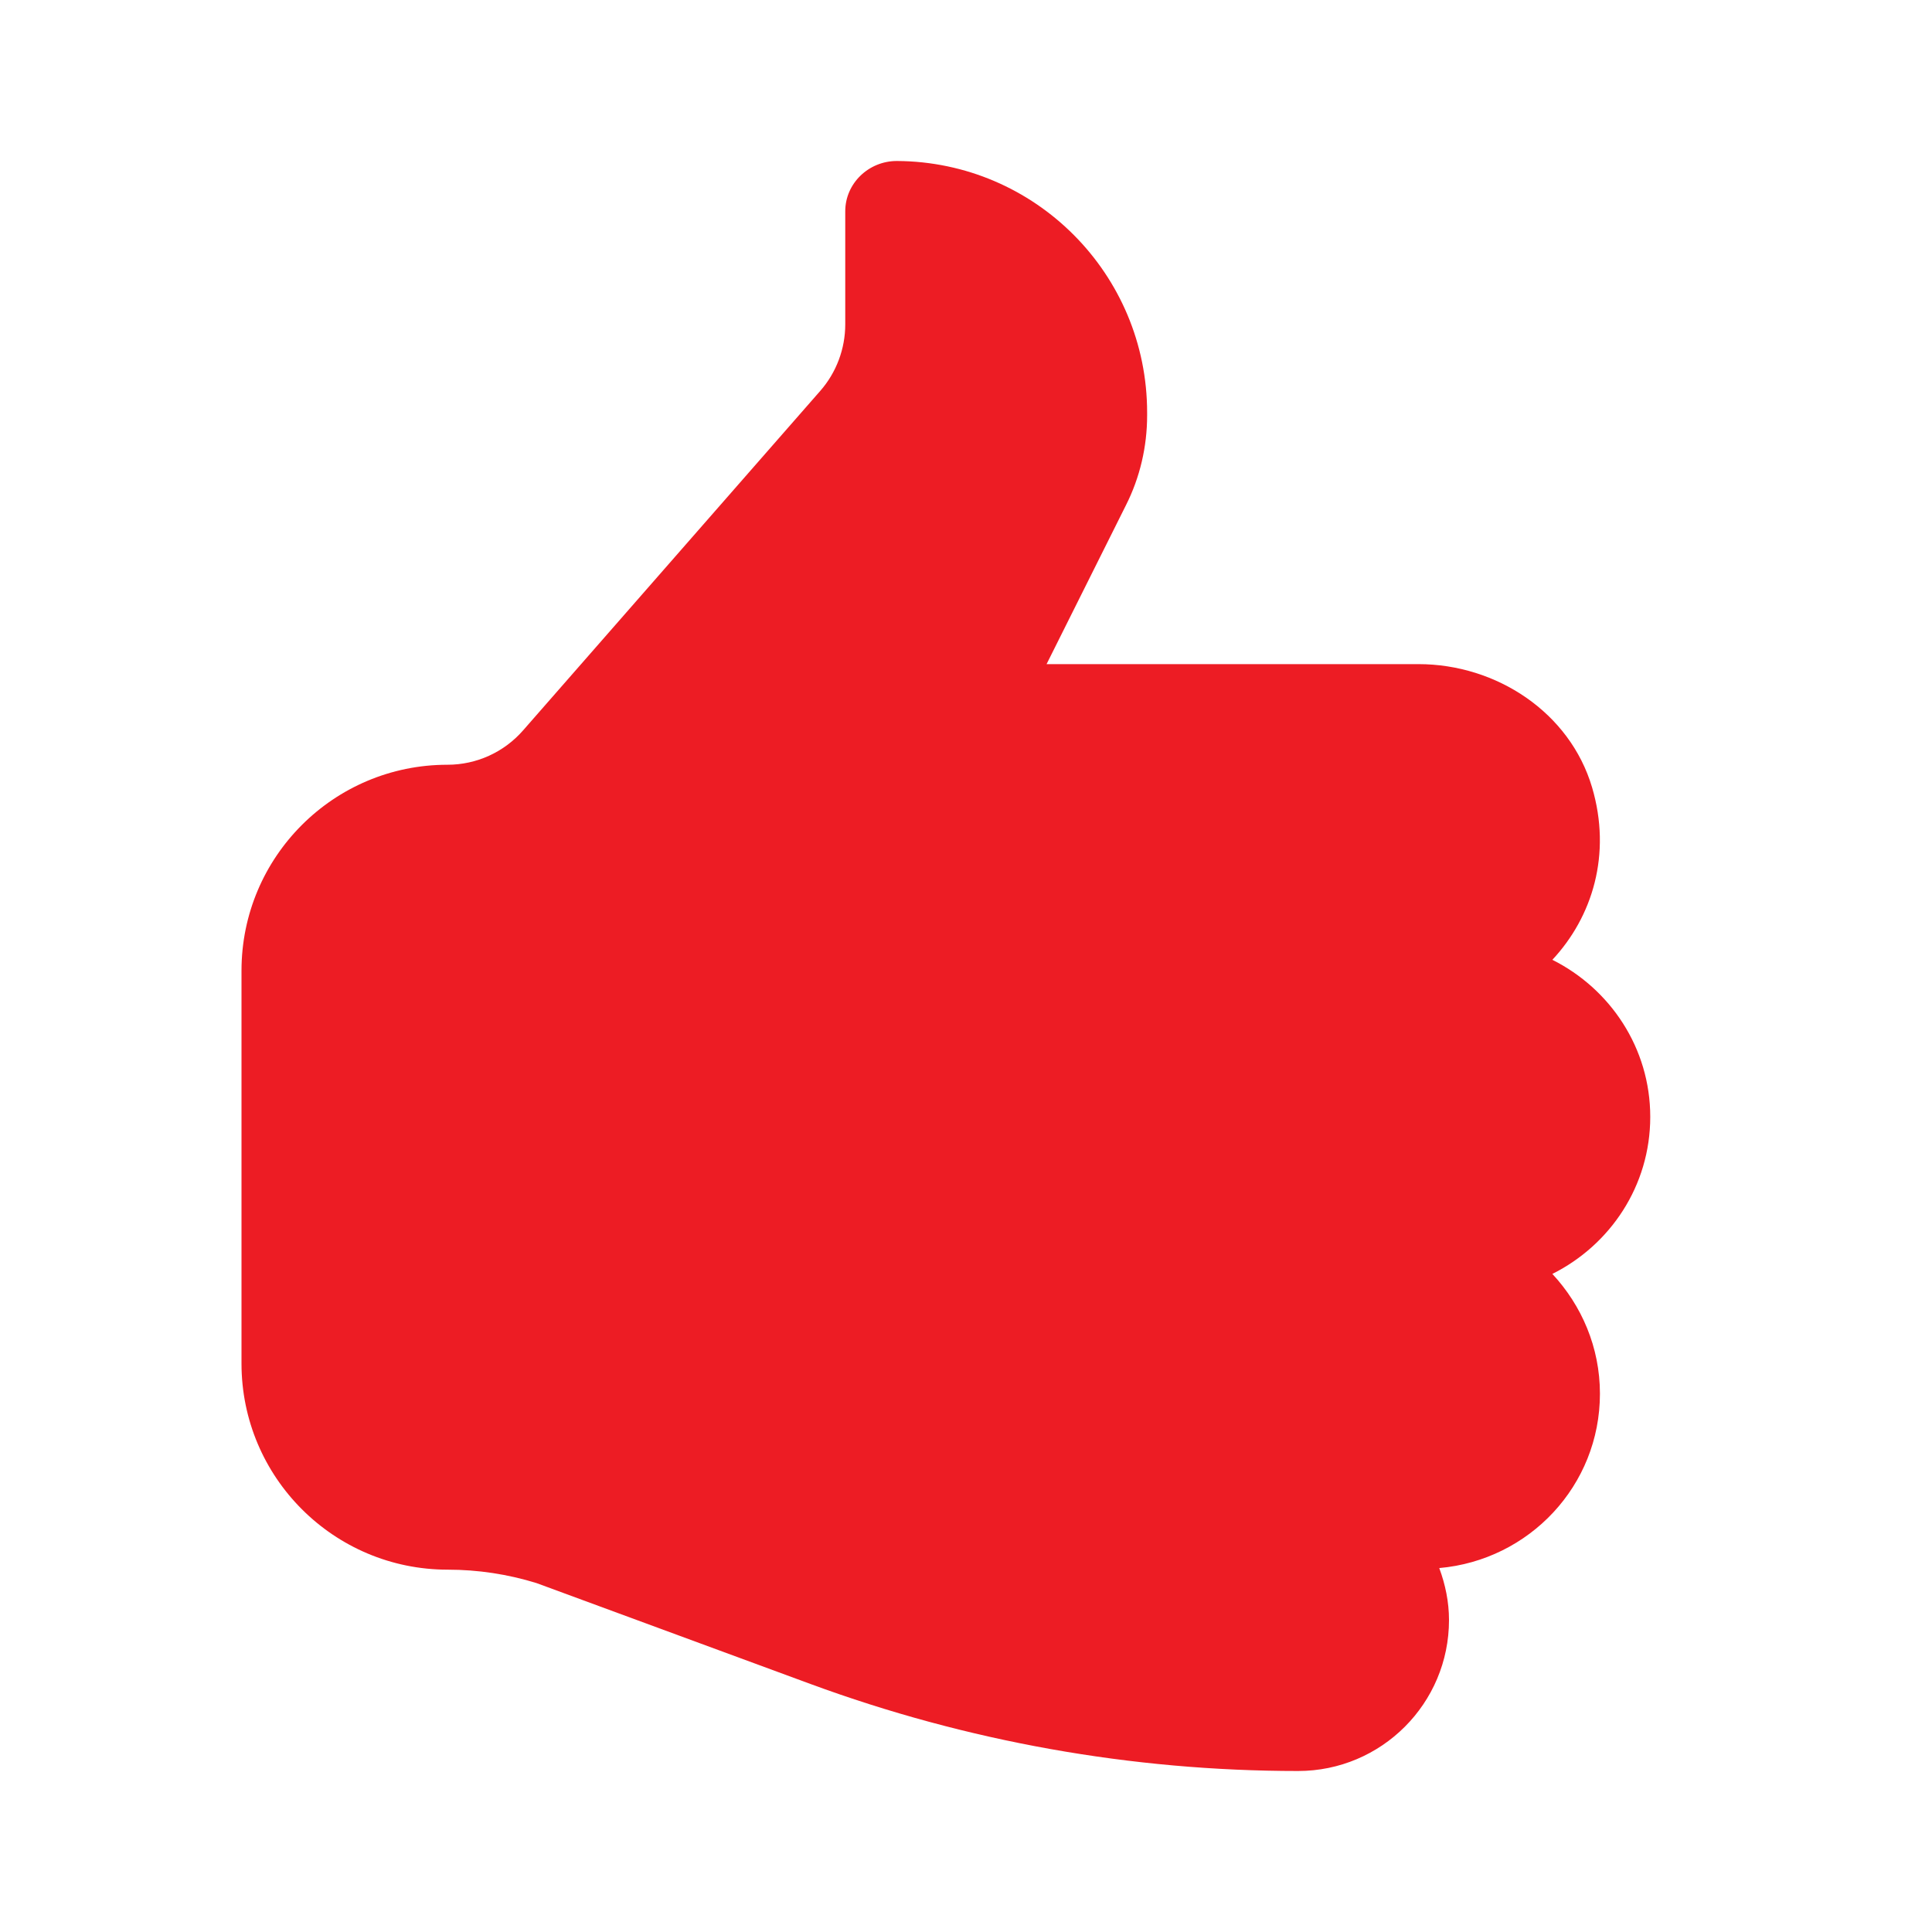 <svg width="24" height="24" viewBox="0 0 24 24" fill="none" xmlns="http://www.w3.org/2000/svg">
<path fill-rule="evenodd" clip-rule="evenodd" d="M20.5 13.874C20.5 14.732 20.002 15.466 19.284 15.825C19.647 16.216 19.875 16.736 19.875 17.313C19.875 18.455 18.996 19.381 17.879 19.479C17.954 19.682 18 19.898 18 20.125C18 21.16 17.161 22 16.125 22C14.059 22 12.008 21.633 10.068 20.919L6.666 19.666C6.308 19.555 5.936 19.499 5.562 19.499C4.147 19.499 3 18.352 3 16.938L3 12.058C3 10.645 4.145 9.5 5.558 9.5C5.919 9.5 6.261 9.345 6.499 9.072L10.192 4.853C10.39 4.626 10.5 4.332 10.5 4.03V2.625C10.5 2.277 10.792 1.999 11.142 2C12.86 2.008 14.25 3.404 14.25 5.125V5.161C14.25 5.548 14.161 5.932 13.986 6.278L13.001 8.25H17.62C18.59 8.25 19.501 8.85 19.777 9.78C20.023 10.612 19.782 11.39 19.284 11.923C20.002 12.283 20.5 13.018 20.5 13.874Z" fill="#ED1C24"/>
</svg>
